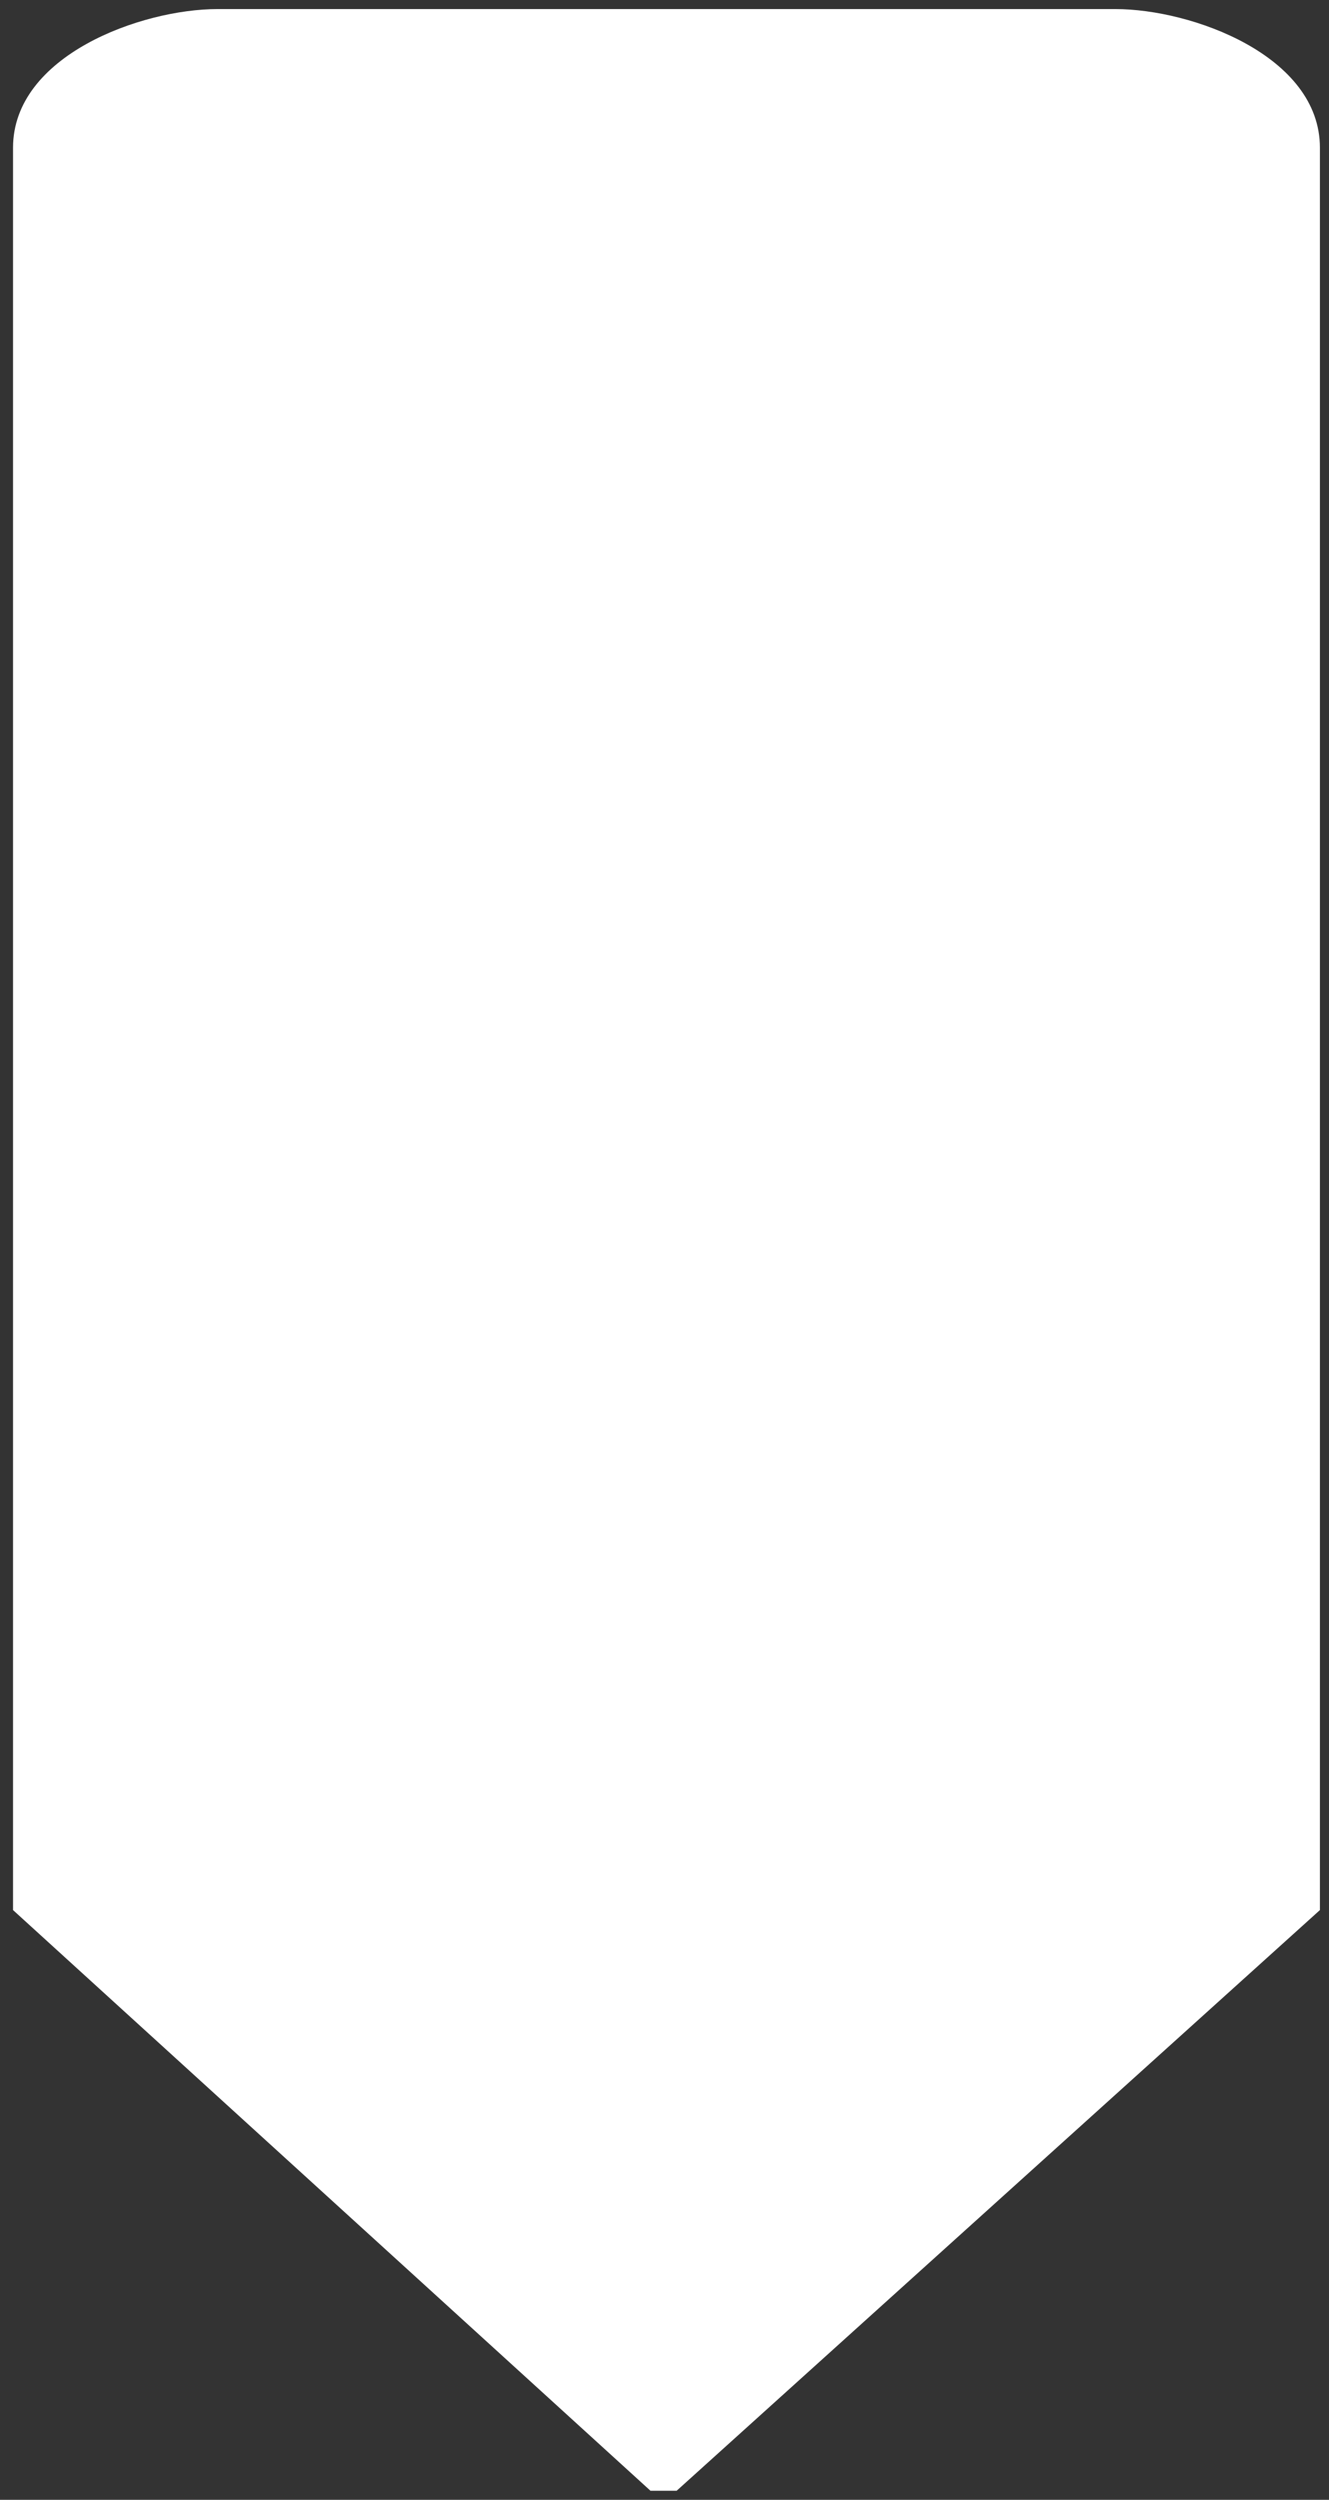 <svg version="1.2" baseProfile="tiny" viewBox="0 0 127.641 240.0" xmlns:xlink="http://www.w3.org/1999/xlink" xmlns="http://www.w3.org/2000/svg">
<rect x="0" y="0" width="127.641" height="240.0" fill="#333333" stroke="none"/>
<path style="fill:#ffffff;" d="M107.13,0.871L20.891,0.871C13.571,0.871,1.252,5.33,1.252,14.182L1.252,183.379L62.474,239.129L64.987,239.129L126.768,183.379L126.768,14.182C126.769,5.333,114.449,0.871,107.13,0.871"/>
</svg>